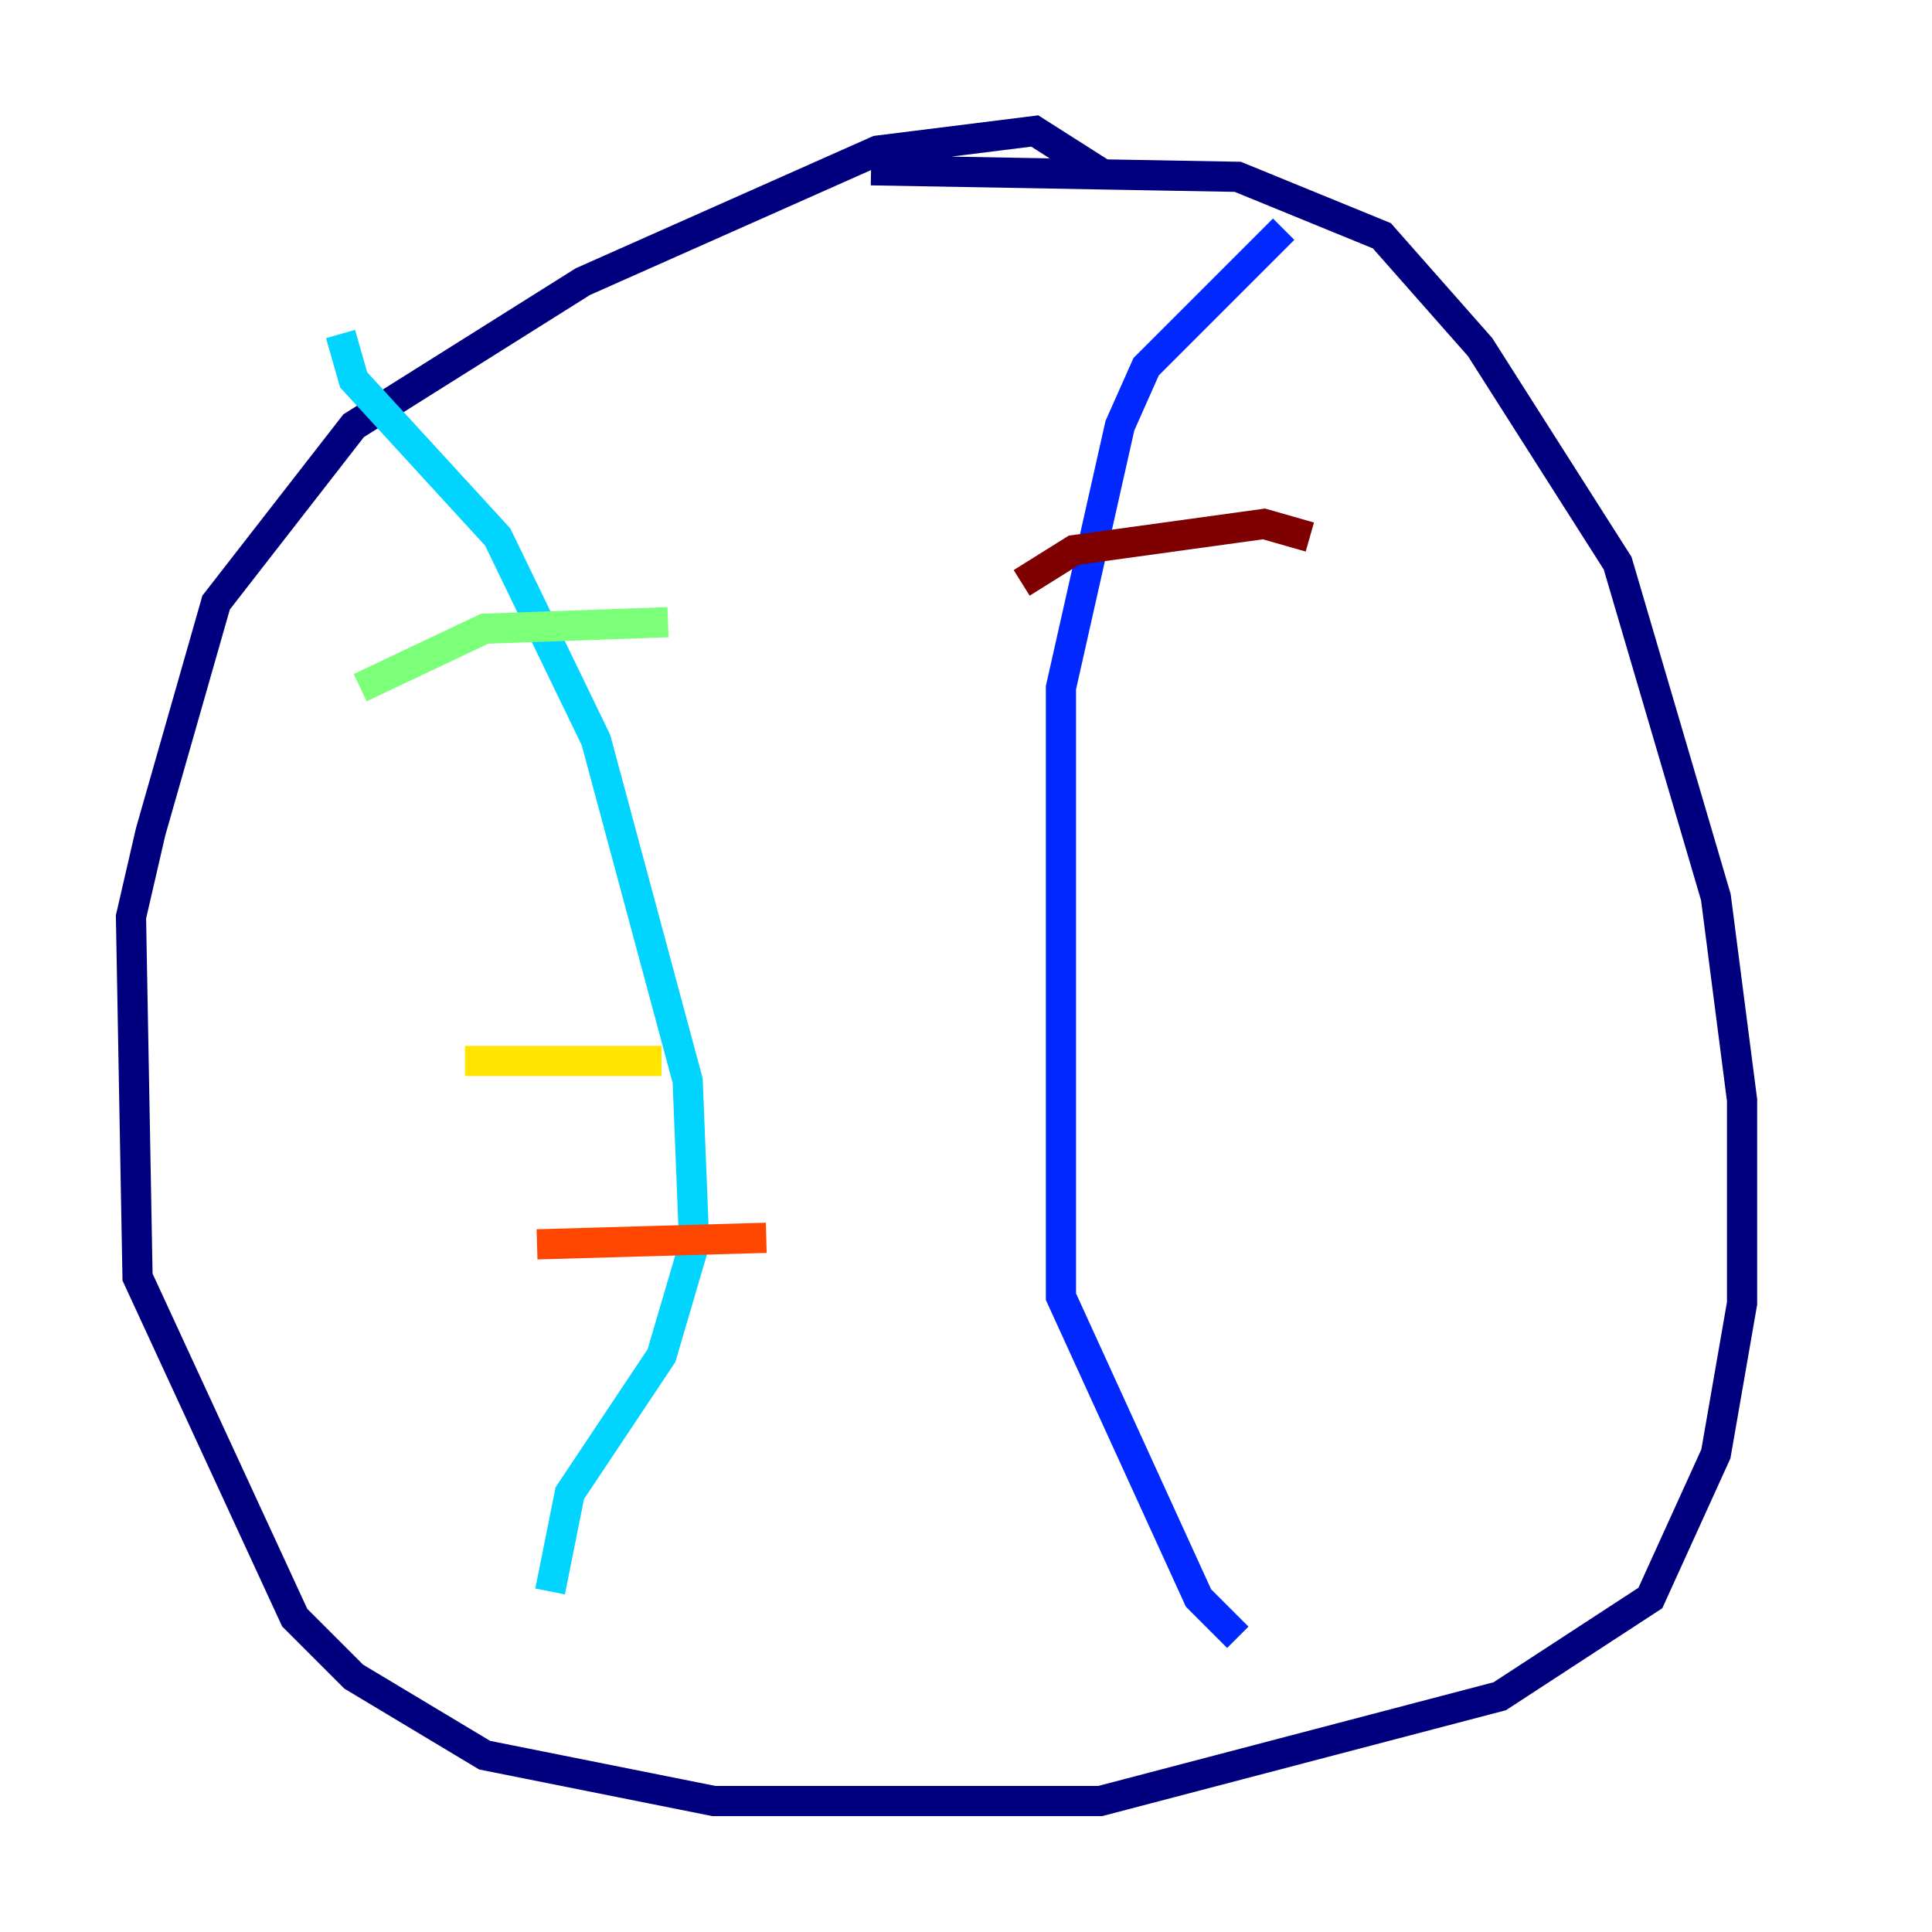 <?xml version="1.0" encoding="utf-8" ?>
<svg baseProfile="tiny" height="128" version="1.2" viewBox="0,0,128,128" width="128" xmlns="http://www.w3.org/2000/svg" xmlns:ev="http://www.w3.org/2001/xml-events" xmlns:xlink="http://www.w3.org/1999/xlink"><defs /><polyline fill="none" points="73.329,11.715 68.556,8.678 58.142,9.98 38.617,18.658 23.43,28.203 14.319,39.919 9.98,55.105 8.678,60.746 9.112,84.61 19.525,107.173 23.43,111.078 32.108,116.285 47.295,119.322 72.895,119.322 99.363,112.38 109.342,105.871 113.681,96.325 115.417,86.346 115.417,72.895 113.681,59.444 107.173,37.315 98.061,22.997 91.552,15.62 82.007,11.715 57.709,11.281" stroke="#00007f" stroke-width="2" /><polyline fill="none" points="85.044,15.186 75.932,24.298 74.197,28.203 70.291,45.559 70.291,85.912 79.403,105.871 82.007,108.475" stroke="#0028ff" stroke-width="2" /><polyline fill="none" points="22.563,22.129 23.43,25.166 32.976,35.58 39.485,49.031 45.559,71.593 45.993,82.441 43.824,89.817 37.749,98.929 36.447,105.437" stroke="#00d4ff" stroke-width="2" /><polyline fill="none" points="23.864,45.559 32.108,41.654 44.258,41.22" stroke="#7cff79" stroke-width="2" /><polyline fill="none" points="30.807,70.291 43.824,70.291" stroke="#ffe500" stroke-width="2" /><polyline fill="none" points="35.58,82.441 50.766,82.007" stroke="#ff4600" stroke-width="2" /><polyline fill="none" points="67.688,38.617 71.159,36.447 83.742,34.712 86.78,35.58" stroke="#7f0000" stroke-width="2" /></svg>
